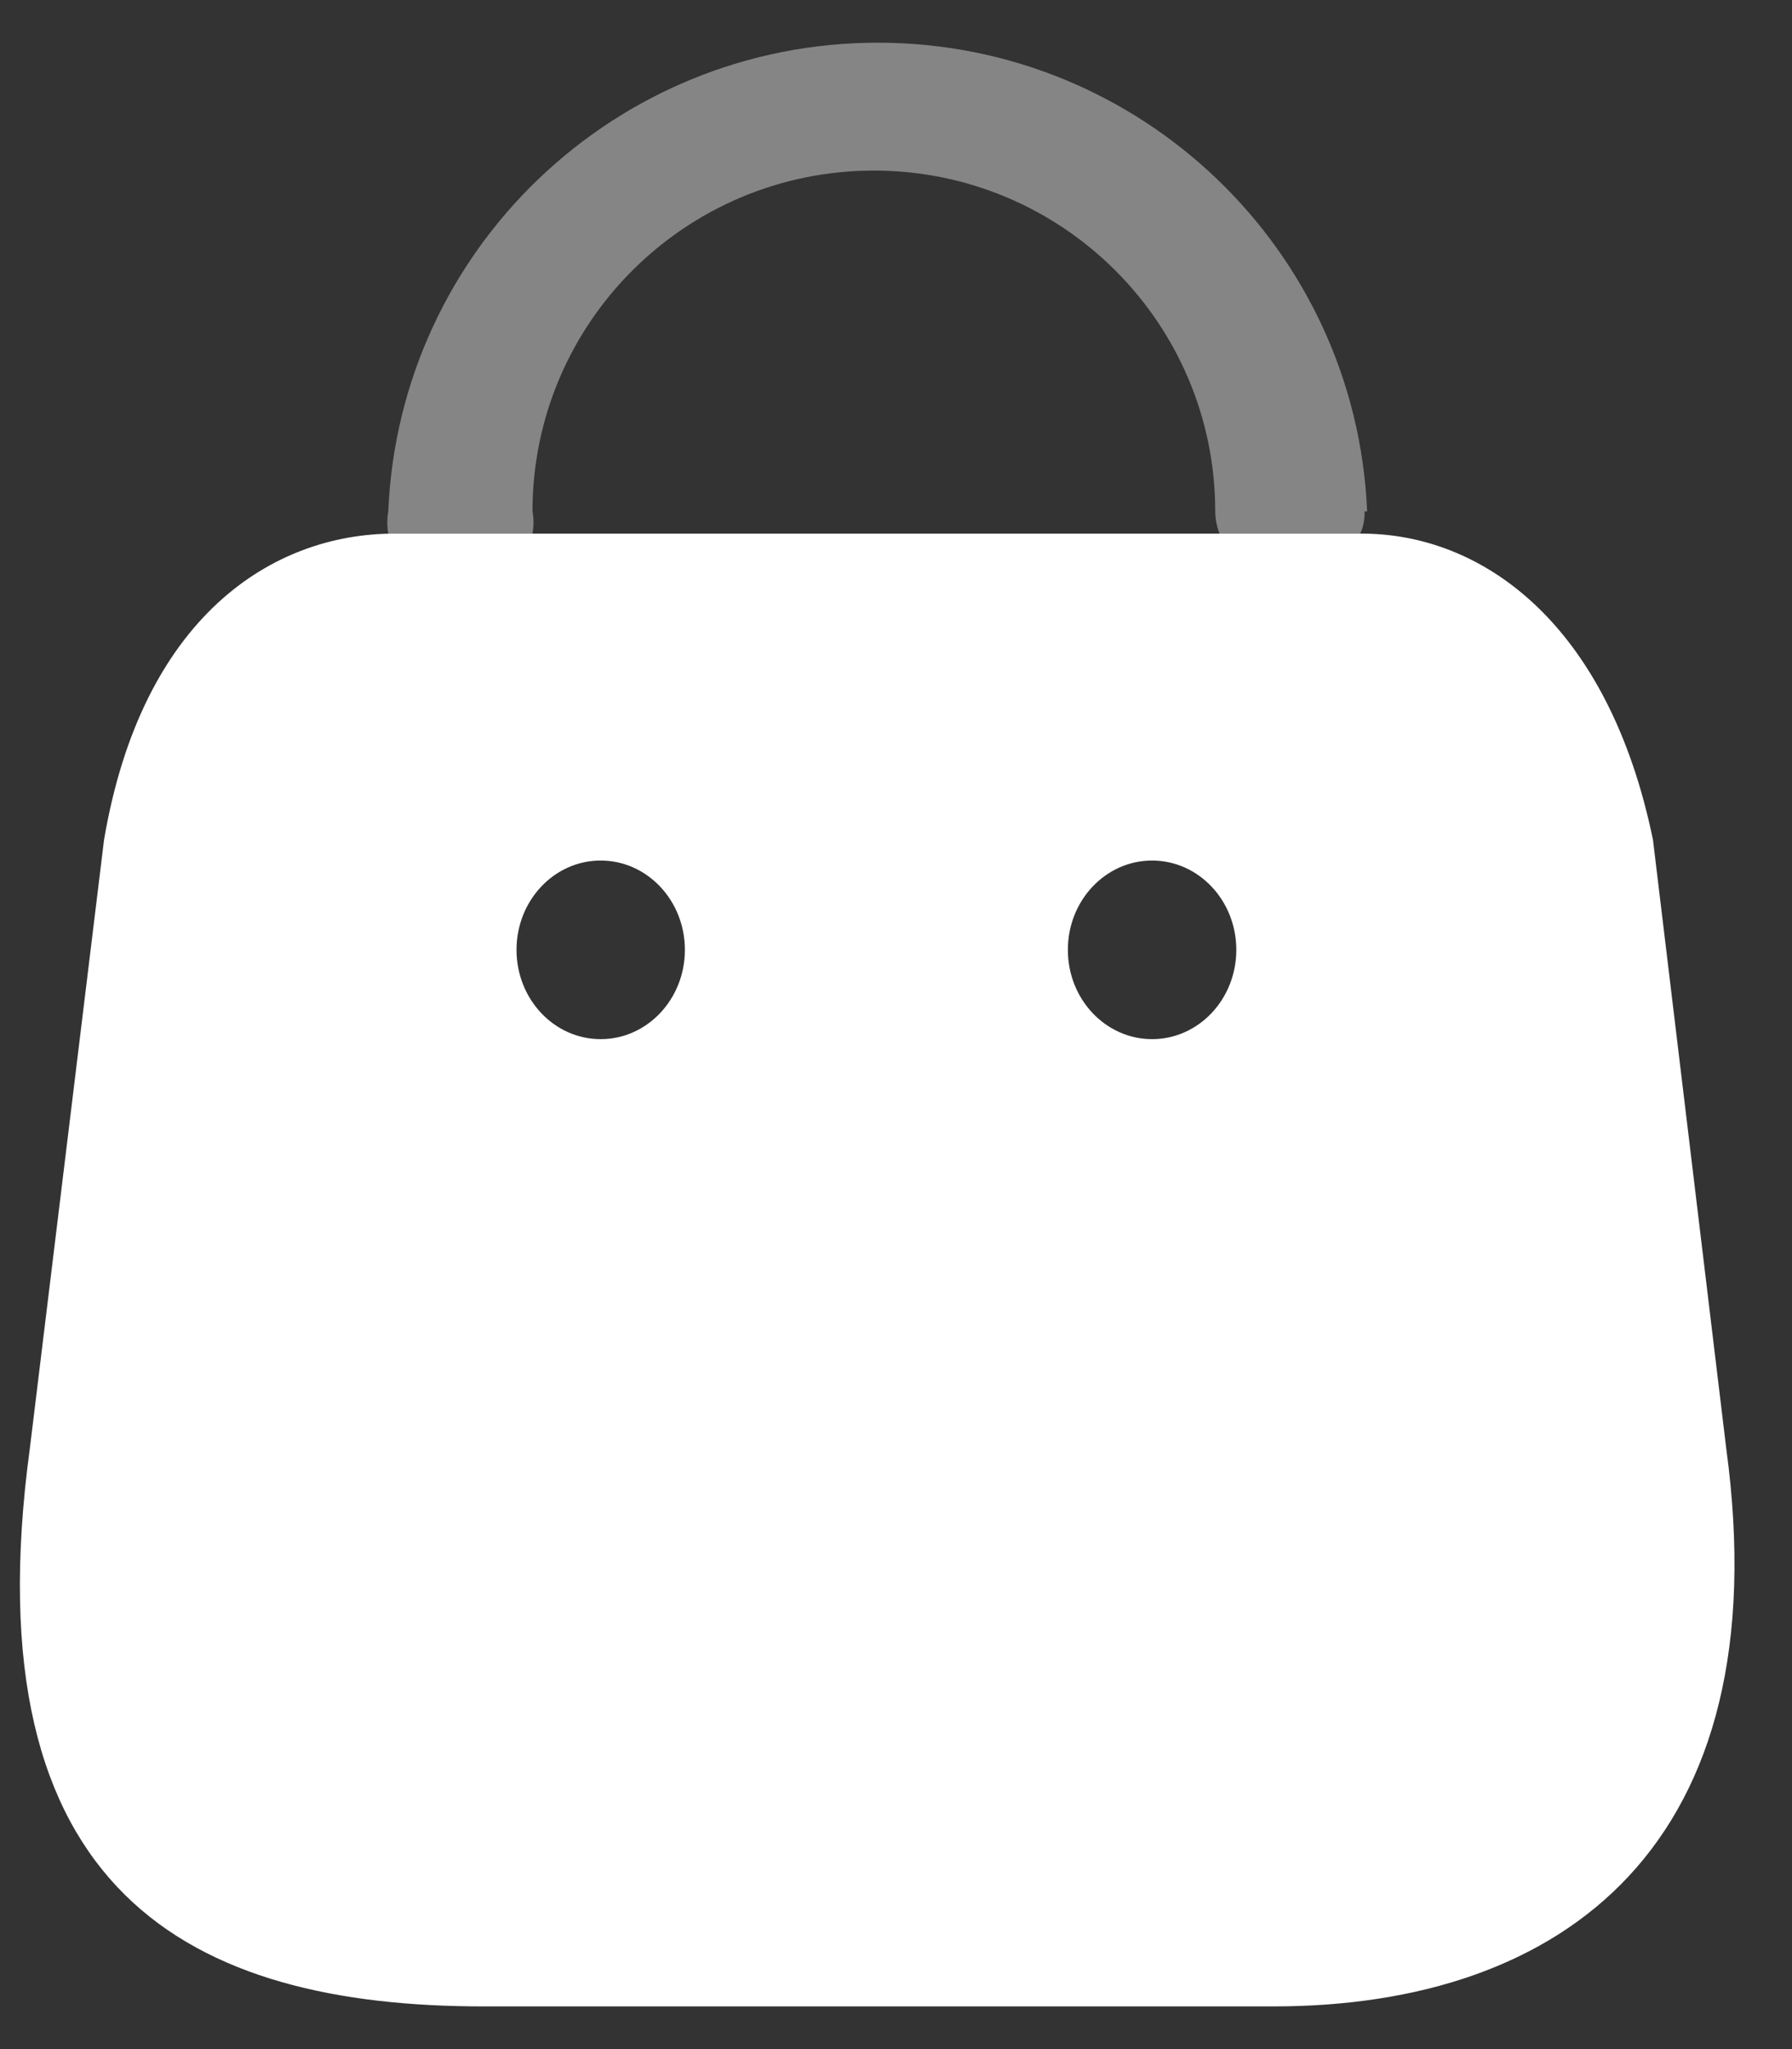 <svg width="21" height="24" viewBox="0 0 21 24" fill="none" xmlns="http://www.w3.org/2000/svg">
<rect x="0" y="0" width="21" height="24" fill="#333333" stroke="none"/>
<path fill-rule="evenodd" clip-rule="evenodd" d="M20.229 16.962L19.371 9.838C18.848 7.296 17.368 6.25 15.958 6.25H4.622C3.192 6.25 1.663 7.223 1.219 9.838L0.35 16.962C-0.36 22.192 2.255 23.5 5.668 23.5H14.922C18.325 23.5 20.861 21.607 20.229 16.962ZM7.039 12.171C6.494 12.171 6.053 11.703 6.053 11.125C6.053 10.547 6.494 10.079 7.039 10.079C7.584 10.079 8.026 10.547 8.026 11.125C8.026 11.703 7.584 12.171 7.039 12.171ZM12.514 11.125C12.514 11.703 12.956 12.171 13.501 12.171C14.046 12.171 14.488 11.703 14.488 11.125C14.488 10.547 14.046 10.079 13.501 10.079C12.956 10.079 12.514 10.547 12.514 11.125Z" fill="white"/>
<path opacity="0.4" d="M15.991 5.99C15.994 6.08 15.977 6.169 15.941 6.25H14.291C14.259 6.167 14.242 6.079 14.241 5.99C14.241 3.785 12.45 1.998 10.241 1.998C8.031 1.998 6.24 3.785 6.24 5.99C6.256 6.076 6.256 6.164 6.24 6.25H4.55C4.535 6.164 4.535 6.076 4.55 5.99C4.679 2.922 7.209 0.5 10.286 0.5C13.363 0.5 15.892 2.922 16.021 5.99H15.991Z" fill="white"/>
</svg>
